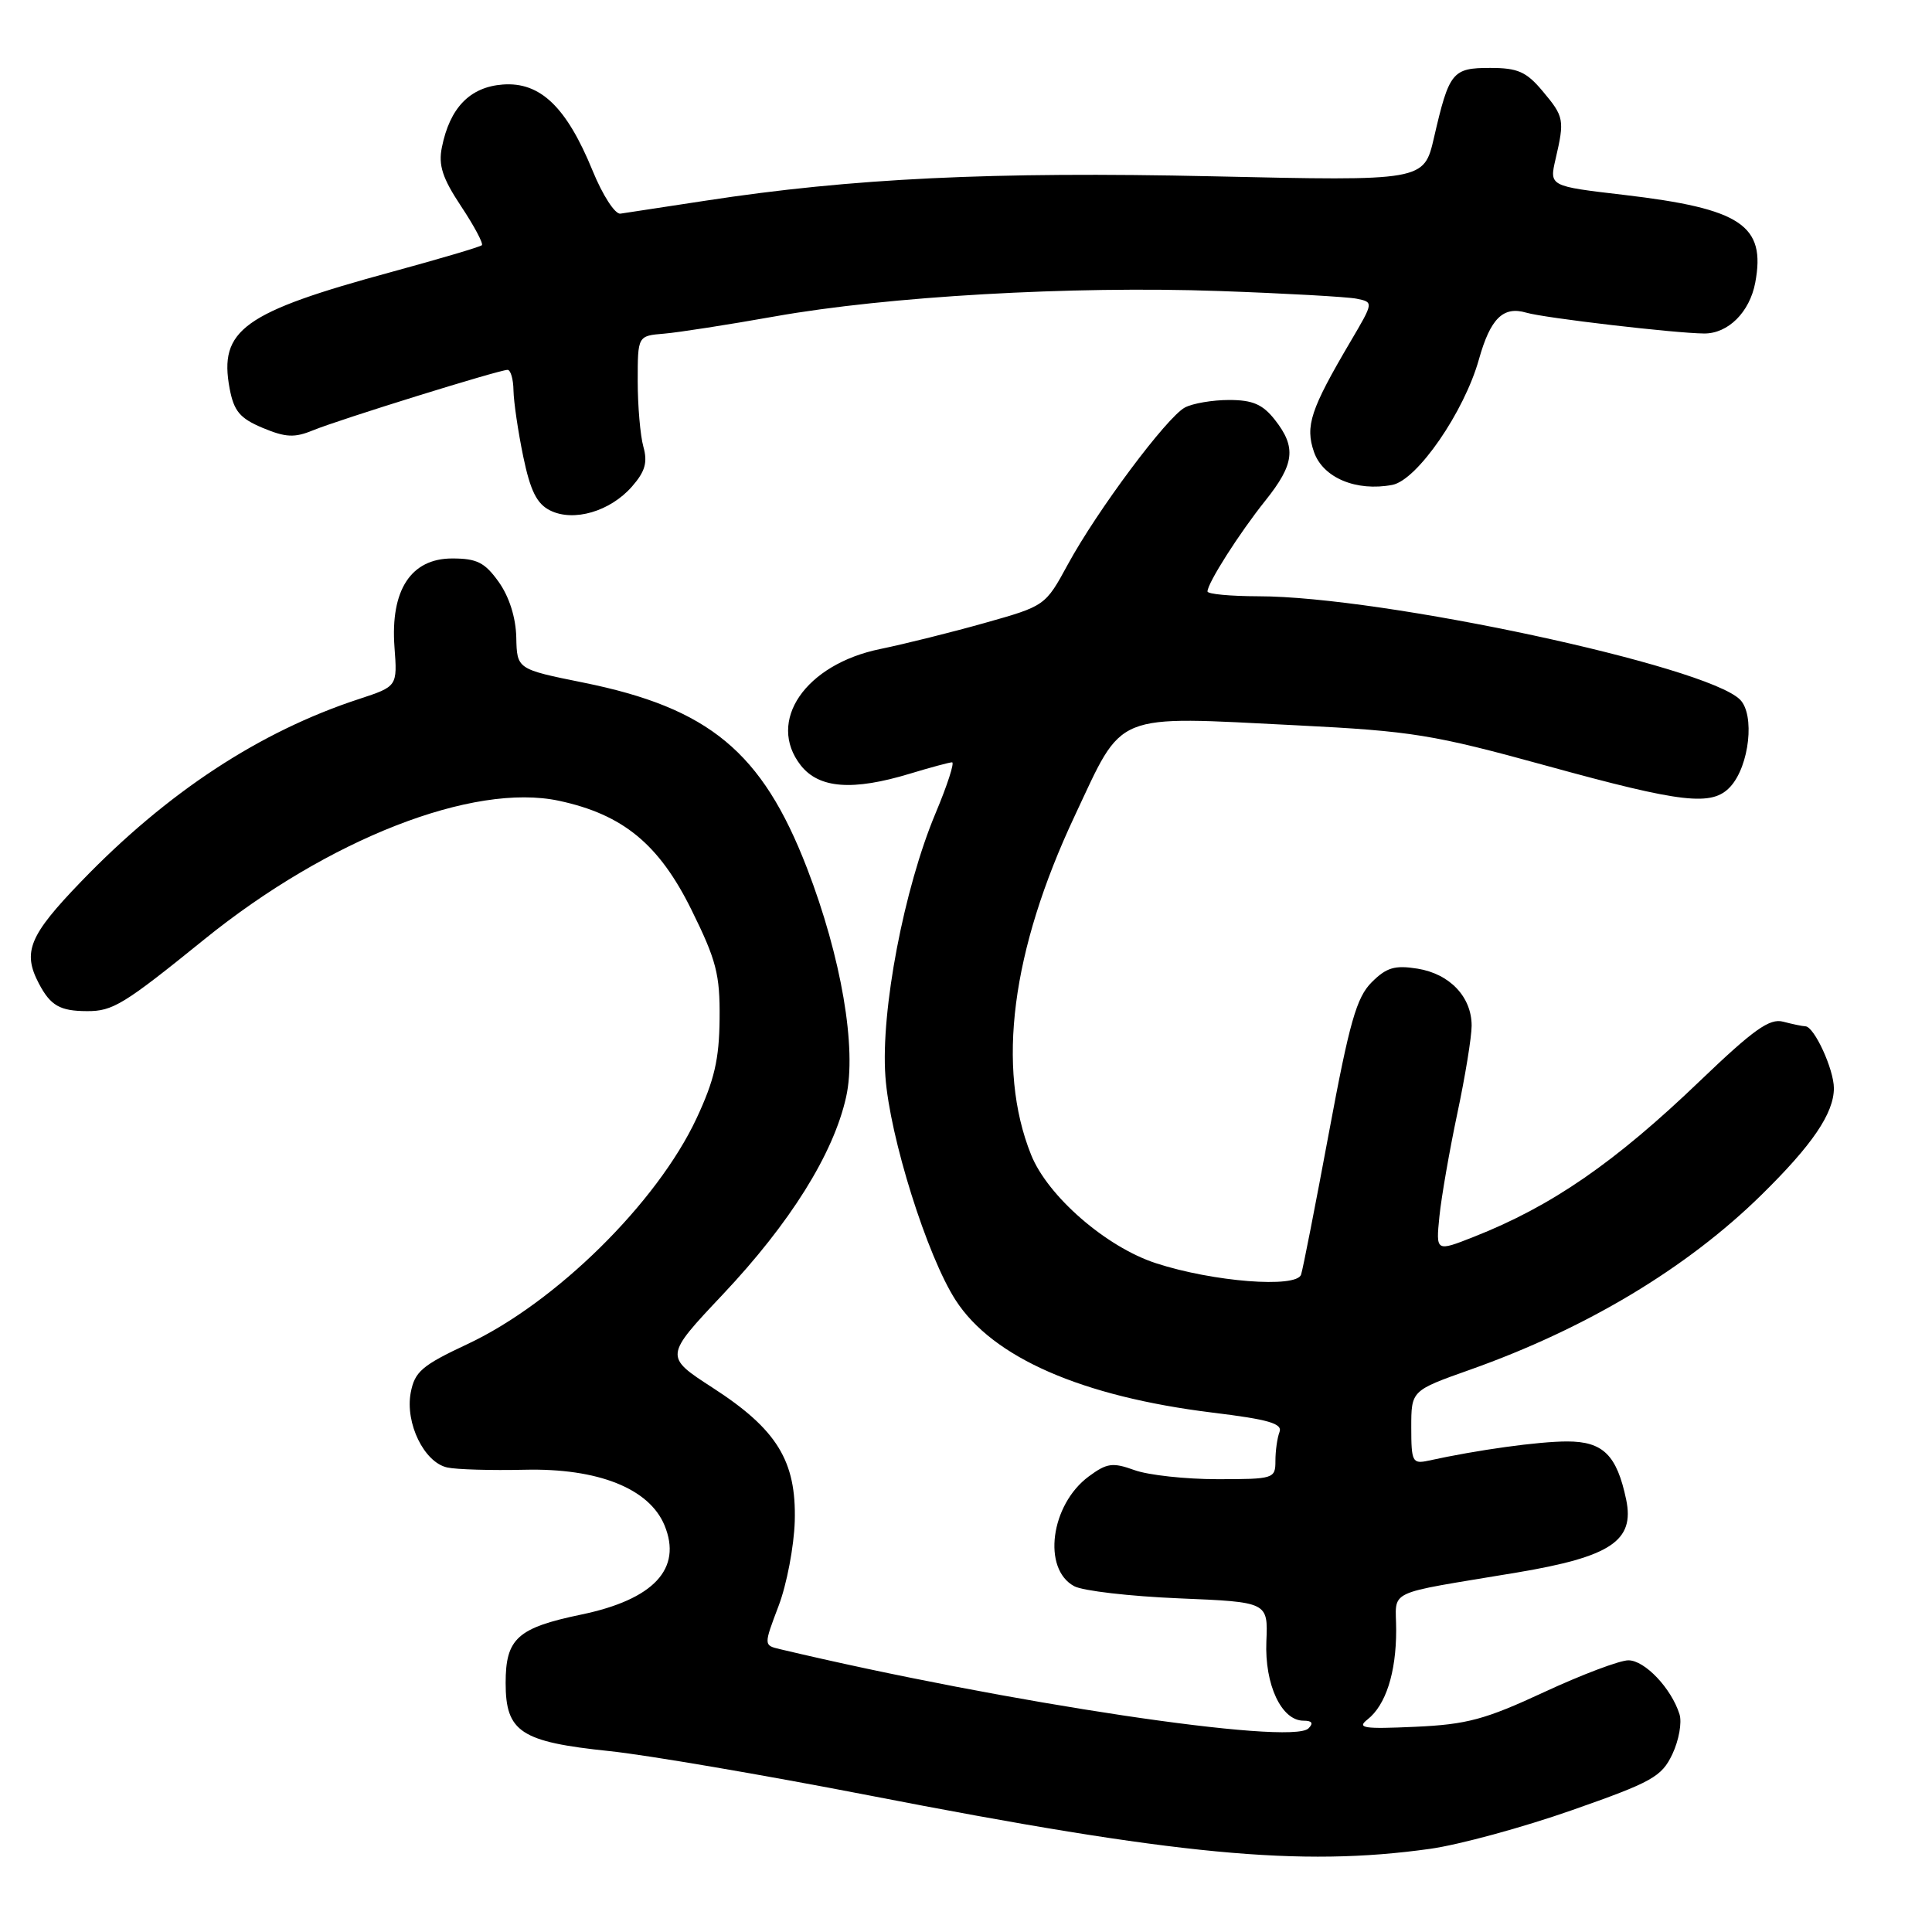 <?xml version="1.0" encoding="UTF-8" standalone="no"?>
<!DOCTYPE svg PUBLIC "-//W3C//DTD SVG 1.1//EN" "http://www.w3.org/Graphics/SVG/1.1/DTD/svg11.dtd" >
<svg xmlns="http://www.w3.org/2000/svg" xmlns:xlink="http://www.w3.org/1999/xlink" version="1.1" viewBox="0 0 256 256">
 <g >
 <path fill="currentColor"
d=" M 189.50 244.98 C 193.35 244.44 201.79 242.14 208.26 239.87 C 218.93 236.13 220.17 235.44 221.60 232.43 C 222.46 230.61 222.89 228.23 222.54 227.14 C 221.46 223.71 217.94 220.00 215.77 220.00 C 214.62 220.00 209.59 221.90 204.59 224.22 C 196.78 227.85 194.37 228.50 187.50 228.81 C 180.68 229.12 179.75 228.98 181.20 227.84 C 183.62 225.94 185.00 221.65 185.00 216.01 C 185.00 210.48 183.17 211.35 200.99 208.37 C 213.44 206.28 216.61 204.17 215.48 198.72 C 214.24 192.80 212.42 191.00 207.66 191.00 C 203.86 191.00 195.78 192.12 189.25 193.55 C 187.16 194.00 187.00 193.70 187.00 189.15 C 187.00 184.26 187.00 184.26 194.75 181.51 C 210.18 176.04 223.51 168.05 233.41 158.32 C 240.15 151.70 242.99 147.52 243.00 144.20 C 243.00 141.69 240.39 136.01 239.22 135.99 C 238.83 135.98 237.50 135.70 236.28 135.38 C 234.49 134.90 232.38 136.40 225.28 143.20 C 213.96 154.06 205.61 159.82 195.28 163.89 C 190.26 165.87 190.26 165.87 190.73 161.18 C 190.99 158.61 192.06 152.47 193.10 147.55 C 194.15 142.62 195.00 137.38 195.00 135.91 C 195.00 132.09 192.10 129.04 187.82 128.35 C 184.81 127.87 183.71 128.20 181.75 130.16 C 179.75 132.16 178.81 135.45 176.10 150.03 C 174.31 159.64 172.65 168.13 172.40 168.89 C 171.81 170.72 160.71 169.85 153.16 167.38 C 146.56 165.23 138.81 158.49 136.62 153.00 C 132.01 141.48 134.01 125.97 142.41 108.10 C 148.95 94.19 147.25 94.88 171.85 96.11 C 187.13 96.88 189.85 97.32 204.94 101.47 C 222.99 106.44 226.89 106.88 229.30 104.22 C 231.81 101.45 232.55 94.69 230.56 92.70 C 226.08 88.23 183.18 79.02 166.75 79.01 C 163.04 79.00 160.00 78.72 160.00 78.37 C 160.00 77.27 164.21 70.65 167.67 66.33 C 171.53 61.50 171.80 59.28 168.93 55.63 C 167.31 53.57 165.98 53.00 162.86 53.00 C 160.67 53.00 158.03 53.45 157.00 54.00 C 154.61 55.28 145.38 67.64 141.50 74.78 C 138.51 80.28 138.48 80.29 130.50 82.54 C 126.10 83.78 119.88 85.33 116.67 85.99 C 106.70 88.02 101.53 95.58 106.11 101.42 C 108.53 104.48 112.98 104.82 120.59 102.51 C 123.29 101.69 125.79 101.02 126.15 101.01 C 126.51 101.00 125.53 104.04 123.97 107.75 C 119.78 117.74 116.69 133.92 117.32 142.63 C 117.89 150.67 122.85 166.45 126.64 172.30 C 131.55 179.89 143.35 185.05 160.68 187.18 C 168.08 188.08 169.97 188.63 169.54 189.75 C 169.24 190.53 169.00 192.25 169.00 193.58 C 169.00 195.93 168.78 196.00 161.32 196.00 C 157.10 196.00 152.15 195.46 150.33 194.80 C 147.42 193.75 146.67 193.86 144.26 195.64 C 139.20 199.39 138.08 207.90 142.34 210.18 C 143.49 210.80 149.74 211.52 156.23 211.79 C 168.02 212.28 168.02 212.28 167.80 217.49 C 167.56 223.23 169.80 228.00 172.72 228.00 C 173.86 228.00 174.07 228.33 173.38 229.02 C 171.10 231.30 133.33 225.64 103.34 218.52 C 101.19 218.01 101.19 218.01 103.16 212.81 C 104.25 209.96 105.21 204.89 105.31 201.56 C 105.53 193.58 102.95 189.39 94.44 183.89 C 88.03 179.74 88.03 179.74 95.76 171.54 C 104.71 162.05 110.43 152.90 112.11 145.38 C 113.56 138.94 111.48 126.81 106.92 115.00 C 100.98 99.63 93.96 93.82 77.31 90.45 C 68.50 88.67 68.50 88.67 68.41 84.46 C 68.35 81.83 67.48 79.08 66.09 77.12 C 64.24 74.53 63.20 74.00 59.92 74.00 C 54.45 74.00 51.72 78.19 52.27 85.73 C 52.66 90.95 52.66 90.95 47.58 92.62 C 34.41 96.93 22.15 104.98 10.75 116.81 C 3.87 123.94 2.95 126.14 5.15 130.32 C 6.69 133.25 7.94 133.97 11.53 133.98 C 14.94 134.00 16.40 133.11 27.05 124.49 C 43.50 111.17 62.70 103.67 74.08 106.11 C 82.55 107.93 87.32 111.85 91.61 120.53 C 94.92 127.23 95.41 129.10 95.35 135.00 C 95.30 140.36 94.66 143.13 92.29 148.20 C 87.05 159.39 73.63 172.62 61.94 178.10 C 55.90 180.93 54.95 181.75 54.42 184.55 C 53.67 188.59 56.21 193.79 59.27 194.45 C 60.50 194.72 65.10 194.85 69.50 194.75 C 79.22 194.52 86.02 197.22 88.05 202.11 C 90.43 207.87 86.63 211.94 77.01 213.94 C 68.56 215.70 67.00 217.11 67.00 223.00 C 67.00 229.50 69.00 230.81 80.75 232.03 C 85.68 232.54 101.13 235.18 115.10 237.89 C 155.90 245.83 172.28 247.39 189.50 244.98 Z  M 83.75 64.46 C 85.49 62.47 85.83 61.26 85.25 59.19 C 84.84 57.71 84.50 53.80 84.50 50.50 C 84.50 44.50 84.50 44.50 88.00 44.21 C 89.92 44.05 96.52 43.02 102.65 41.93 C 117.60 39.27 141.97 37.87 161.50 38.56 C 170.30 38.87 178.52 39.33 179.76 39.58 C 182.02 40.04 182.02 40.04 178.94 45.27 C 173.65 54.25 172.92 56.46 174.11 59.89 C 175.30 63.31 179.71 65.16 184.49 64.25 C 187.78 63.62 194.02 54.58 195.97 47.60 C 197.49 42.19 199.18 40.53 202.24 41.43 C 204.65 42.14 221.96 44.16 225.81 44.19 C 228.98 44.21 231.84 41.37 232.58 37.45 C 234.00 29.84 230.73 27.65 215.15 25.82 C 205.29 24.67 205.29 24.67 206.12 21.08 C 207.33 15.87 207.25 15.46 204.41 12.08 C 202.25 9.50 201.11 9.00 197.45 9.00 C 192.44 9.00 192.02 9.53 190.01 18.24 C 188.68 23.99 188.68 23.99 160.59 23.36 C 131.60 22.72 112.82 23.62 93.50 26.59 C 88.00 27.43 82.92 28.21 82.21 28.31 C 81.50 28.42 79.85 25.87 78.52 22.61 C 75.06 14.16 71.58 10.83 66.62 11.20 C 62.26 11.53 59.60 14.28 58.55 19.53 C 58.07 21.90 58.63 23.61 61.09 27.32 C 62.83 29.94 64.07 32.27 63.85 32.49 C 63.63 32.71 58.28 34.29 51.97 36.01 C 32.21 41.38 28.97 43.71 30.43 51.50 C 31.00 54.49 31.79 55.43 34.81 56.70 C 37.86 57.97 39.02 58.03 41.50 57.01 C 44.90 55.61 66.10 49.02 67.25 49.01 C 67.66 49.00 68.02 50.24 68.04 51.75 C 68.07 53.26 68.65 57.20 69.33 60.49 C 70.28 65.05 71.13 66.76 72.90 67.64 C 76.01 69.19 80.86 67.77 83.75 64.46 Z "/>
</g>
</svg>